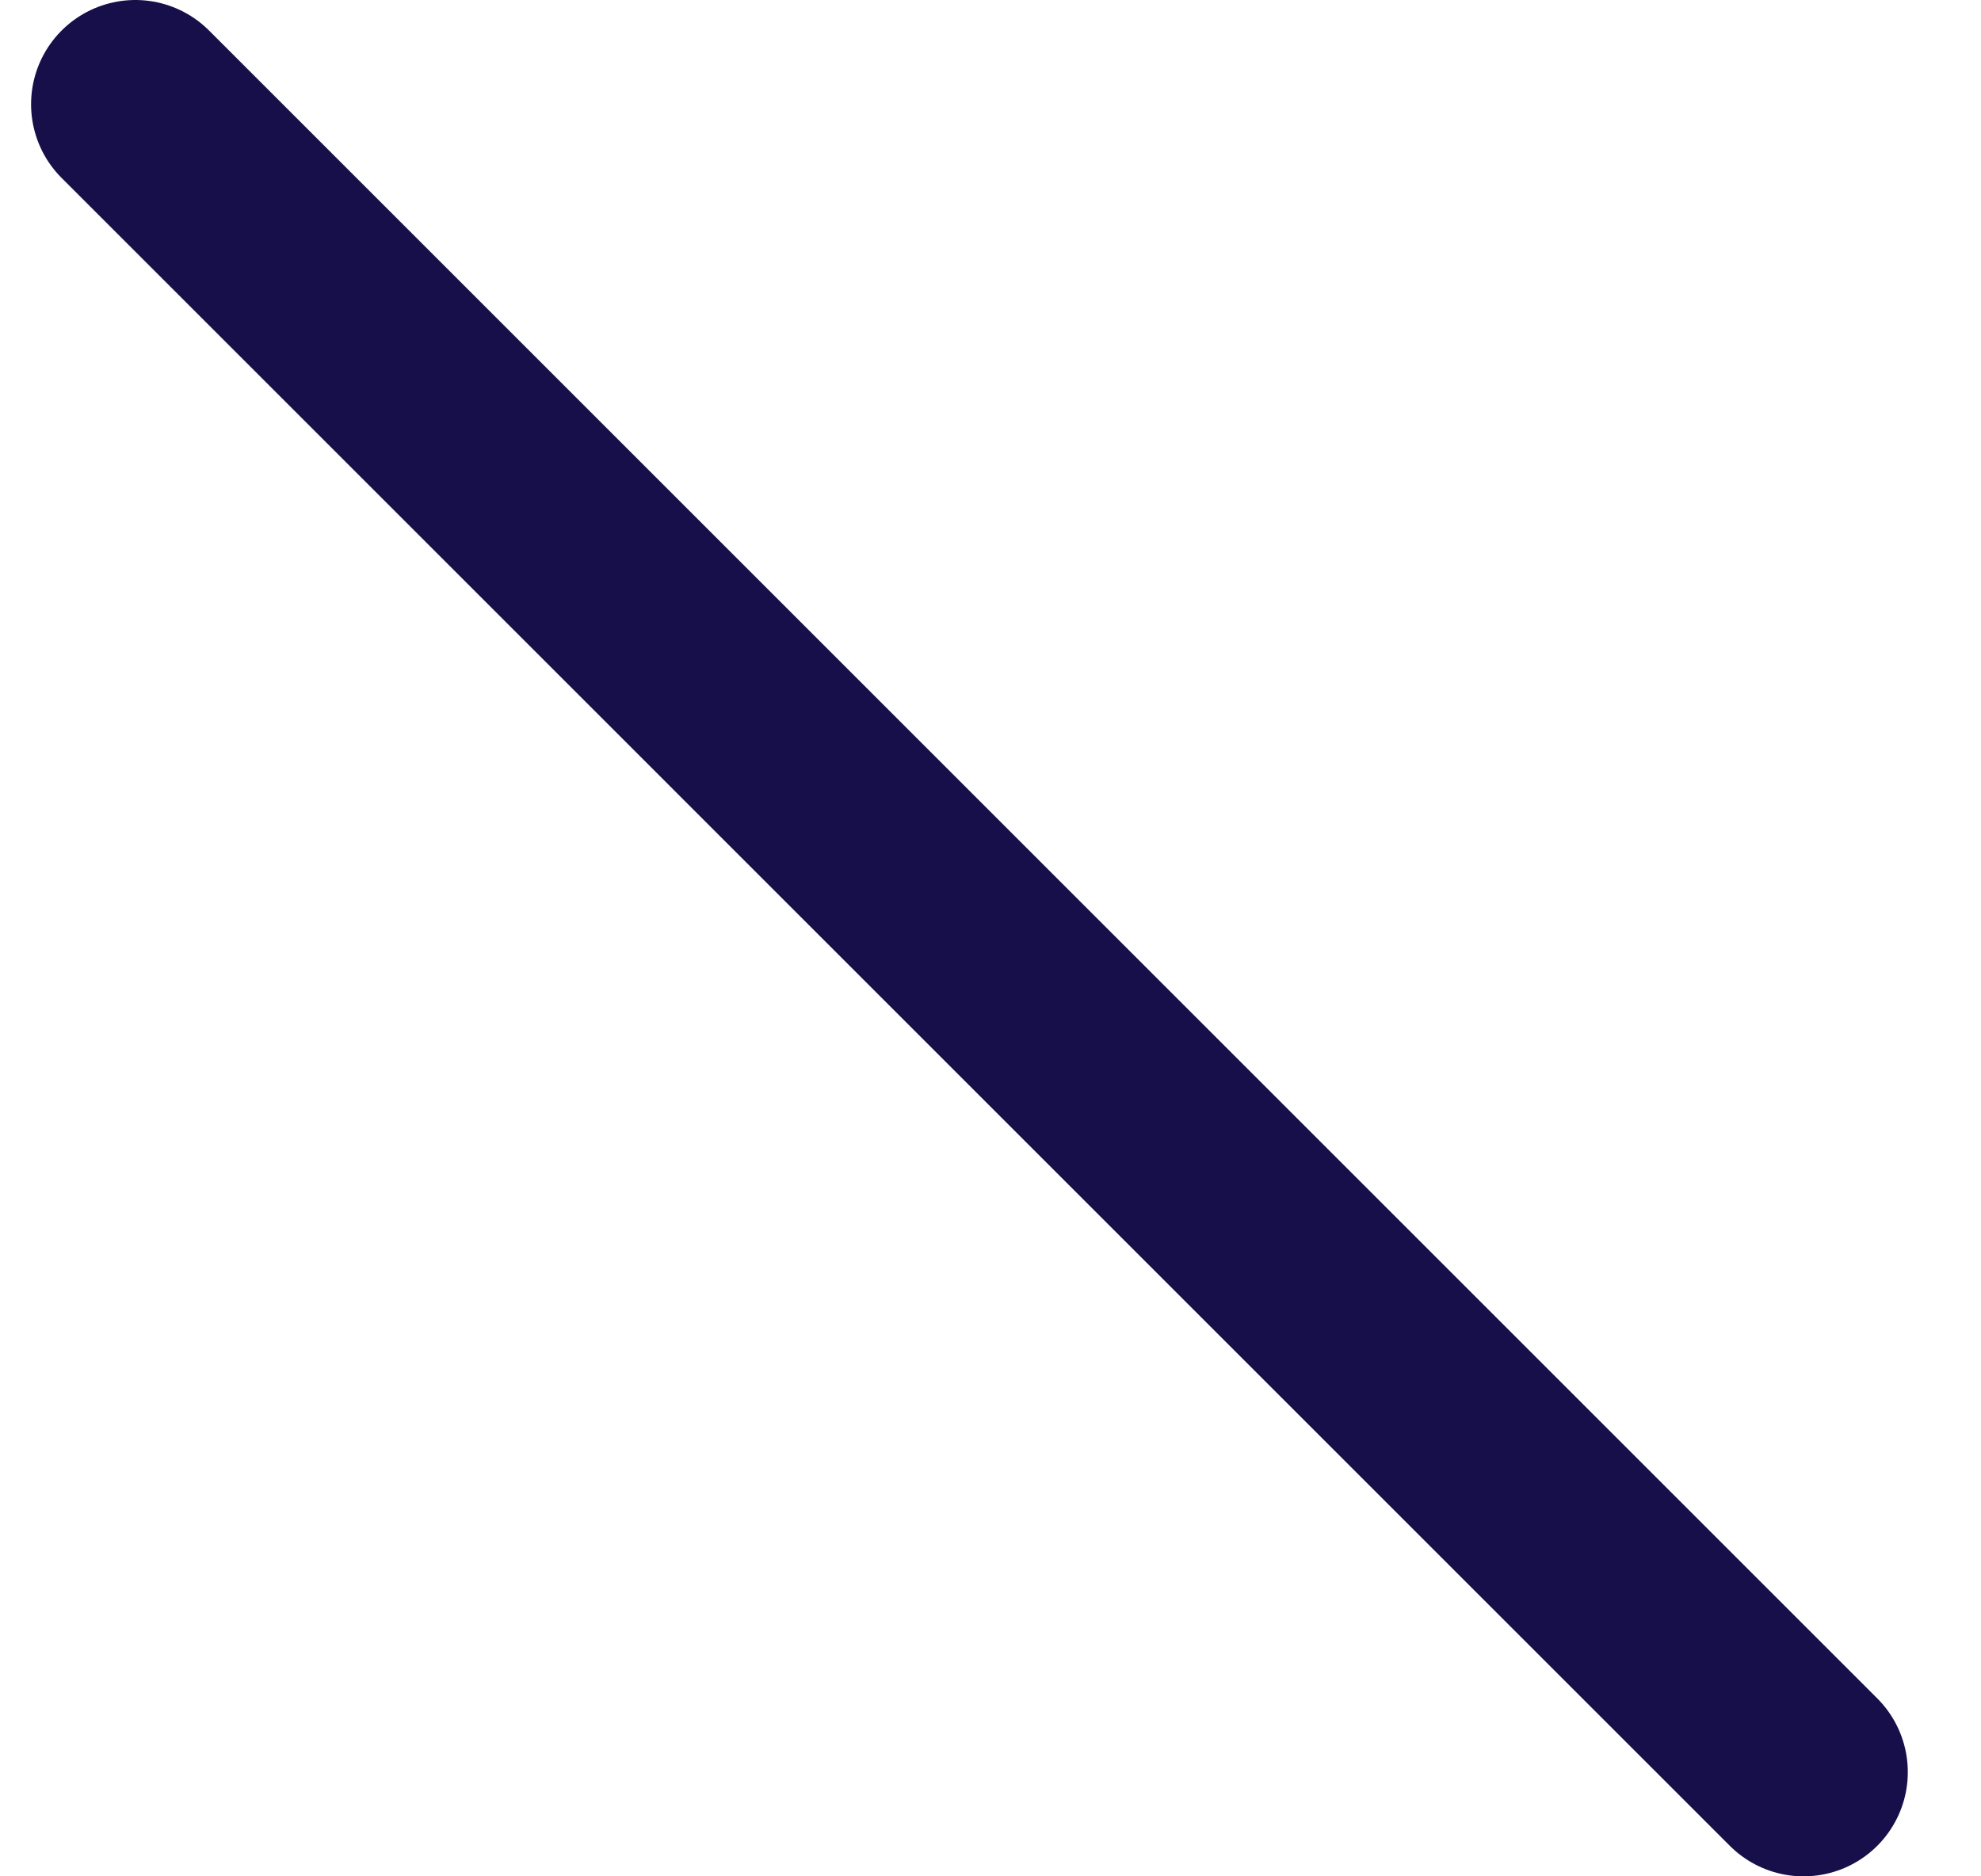 <svg width="19" height="18" viewBox="0 0 19 18" fill="none" xmlns="http://www.w3.org/2000/svg">
<path d="M17.298 17L1.298 1" stroke="#170F49" stroke-width="2" stroke-linecap="round" stroke-linejoin="round"/>
</svg>
